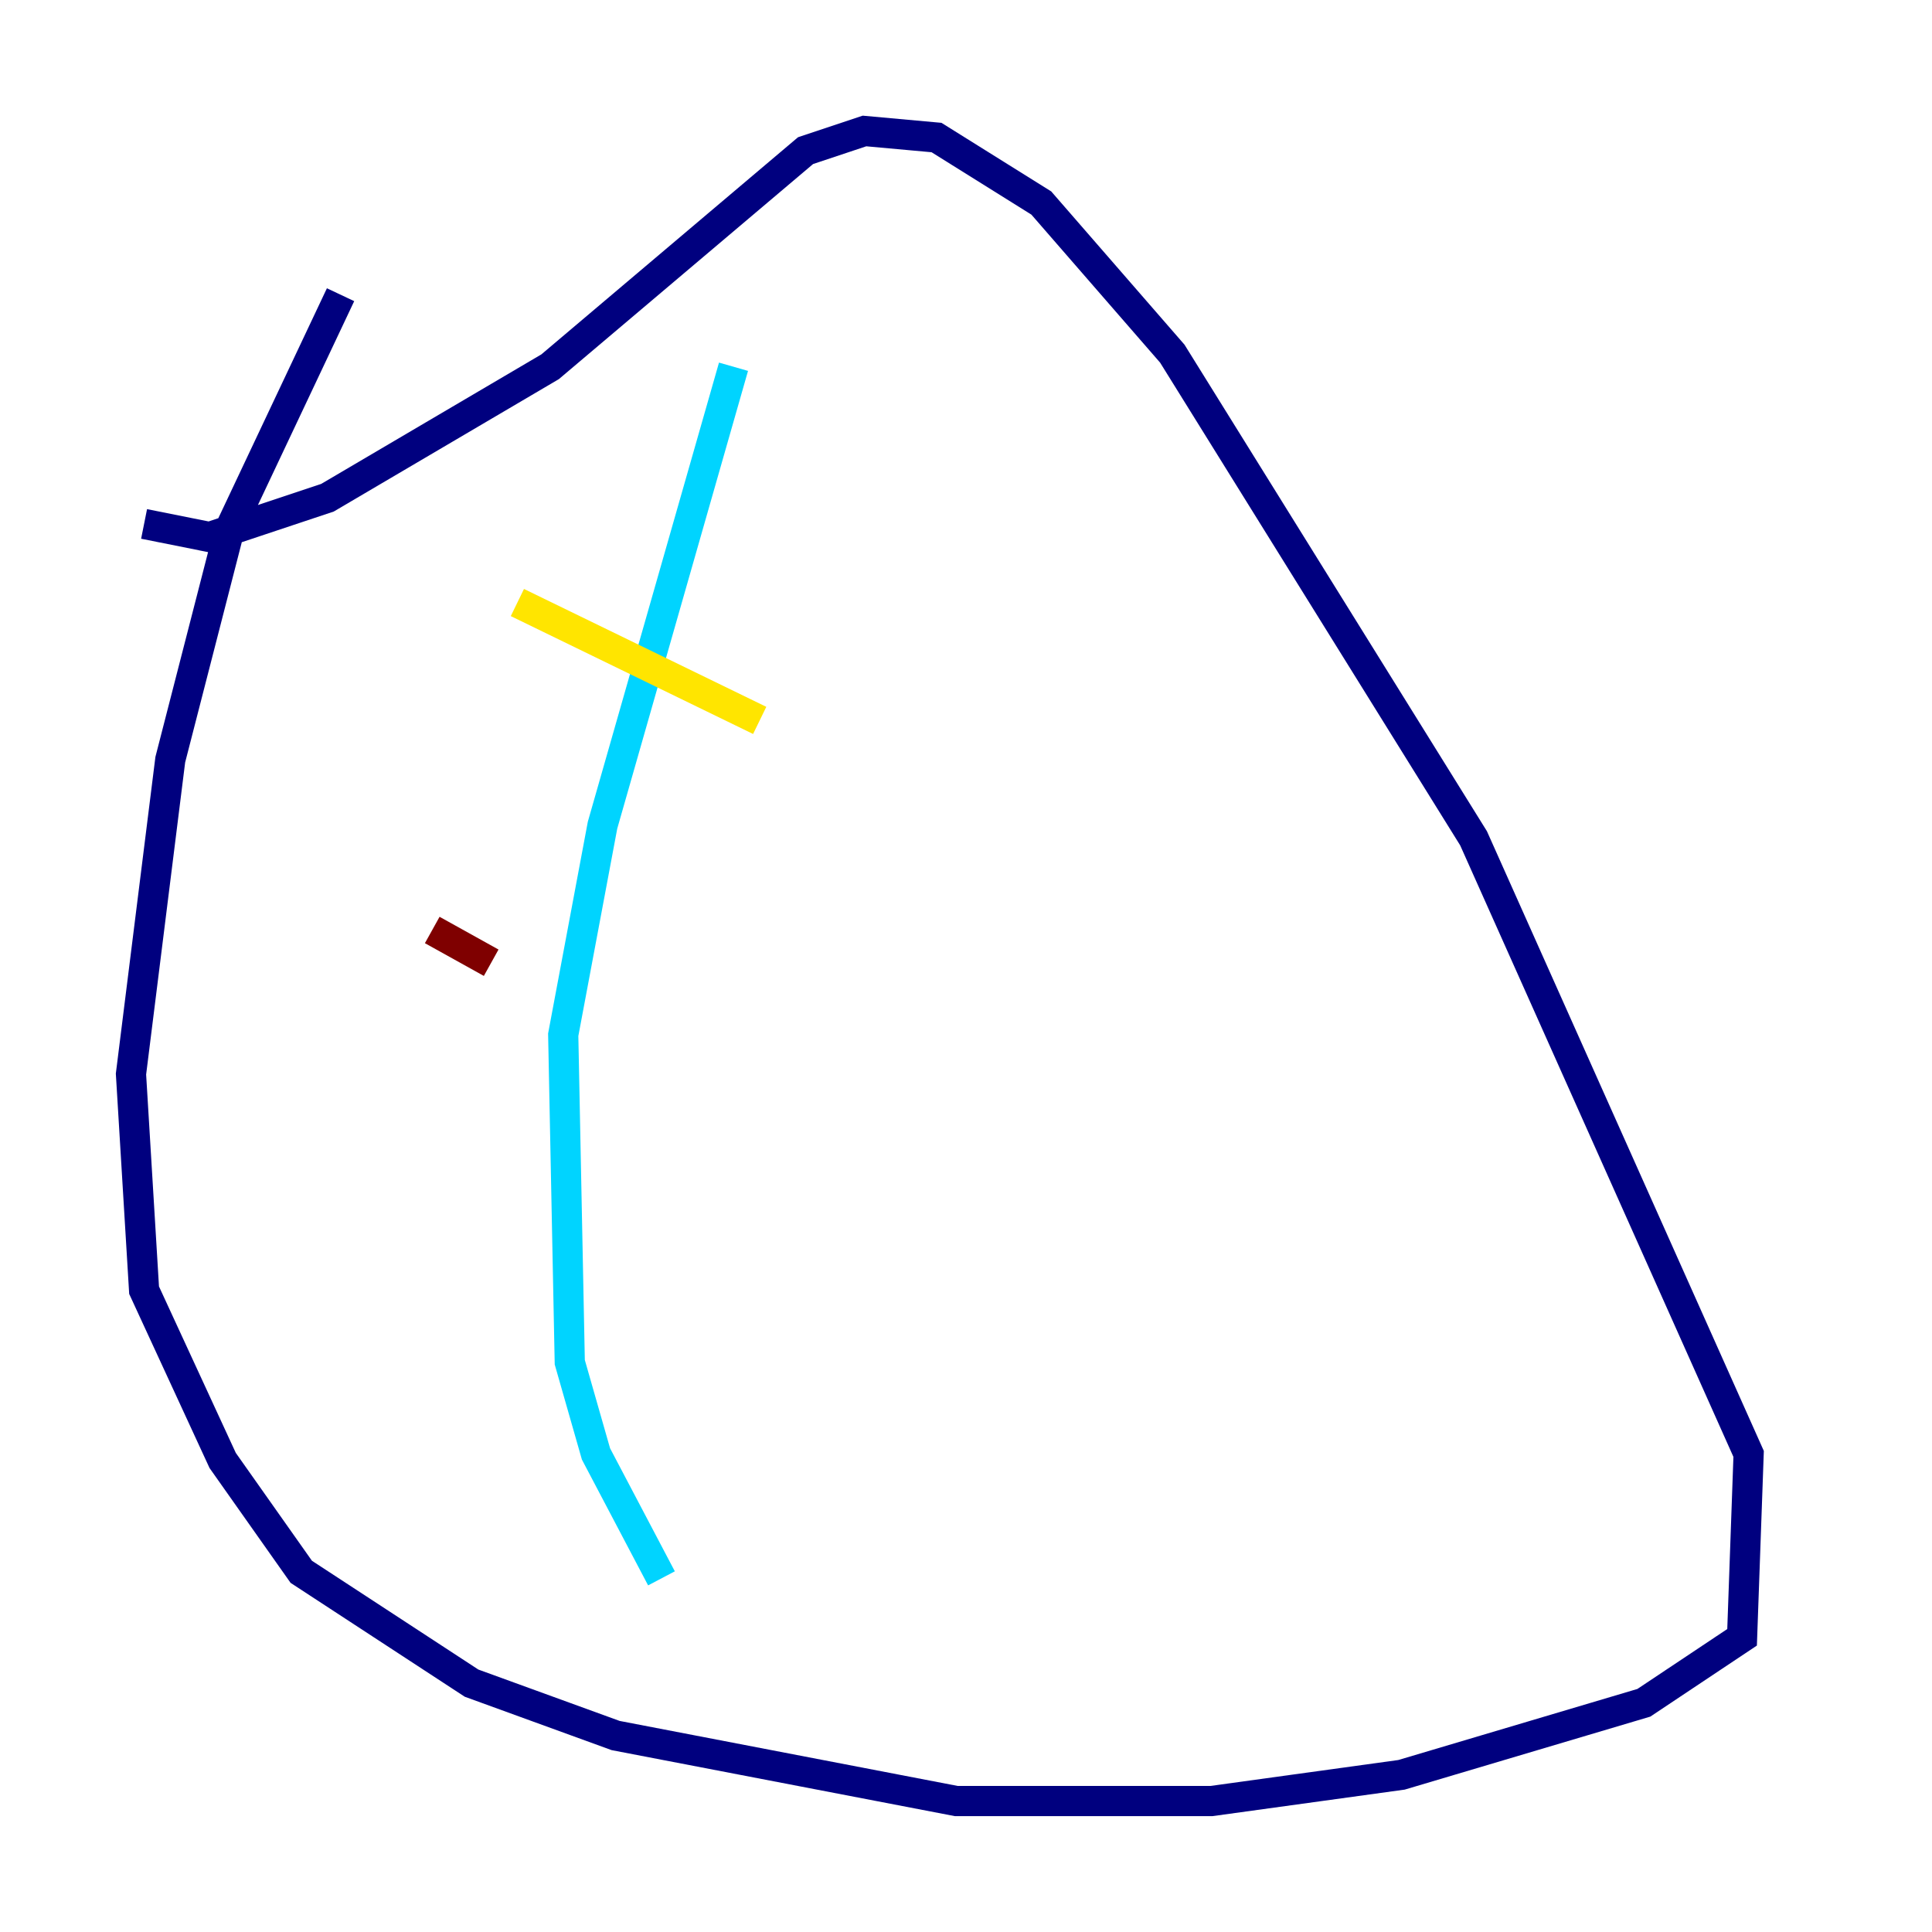 <?xml version="1.0" encoding="utf-8" ?>
<svg baseProfile="tiny" height="128" version="1.2" viewBox="0,0,128,128" width="128" xmlns="http://www.w3.org/2000/svg" xmlns:ev="http://www.w3.org/2001/xml-events" xmlns:xlink="http://www.w3.org/1999/xlink"><defs /><polyline fill="none" points="22.563,19.525 15.186,35.146 11.281,50.332 8.678,71.159 9.546,85.478 14.752,96.759 19.959,104.136 31.241,111.512 40.786,114.983 63.349,119.322 80.271,119.322 92.854,117.586 108.909,112.814 115.417,108.475 115.851,96.325 97.627,55.539 77.668,23.43 68.99,13.451 62.047,9.112 57.275,8.678 53.37,9.98 36.447,24.298 21.695,32.976 13.885,35.58 9.546,34.712" stroke="#00007f" stroke-width="2" /><polyline fill="none" points="48.597,24.298 39.919,54.671 37.315,68.556 37.749,90.251 39.485,96.325 43.824,104.57" stroke="#00d4ff" stroke-width="2" /><polyline fill="none" points="34.278,39.919 50.332,47.729" stroke="#ffe500" stroke-width="2" /><polyline fill="none" points="28.637,61.614 32.542,63.783" stroke="#7f0000" stroke-width="2" /></svg>